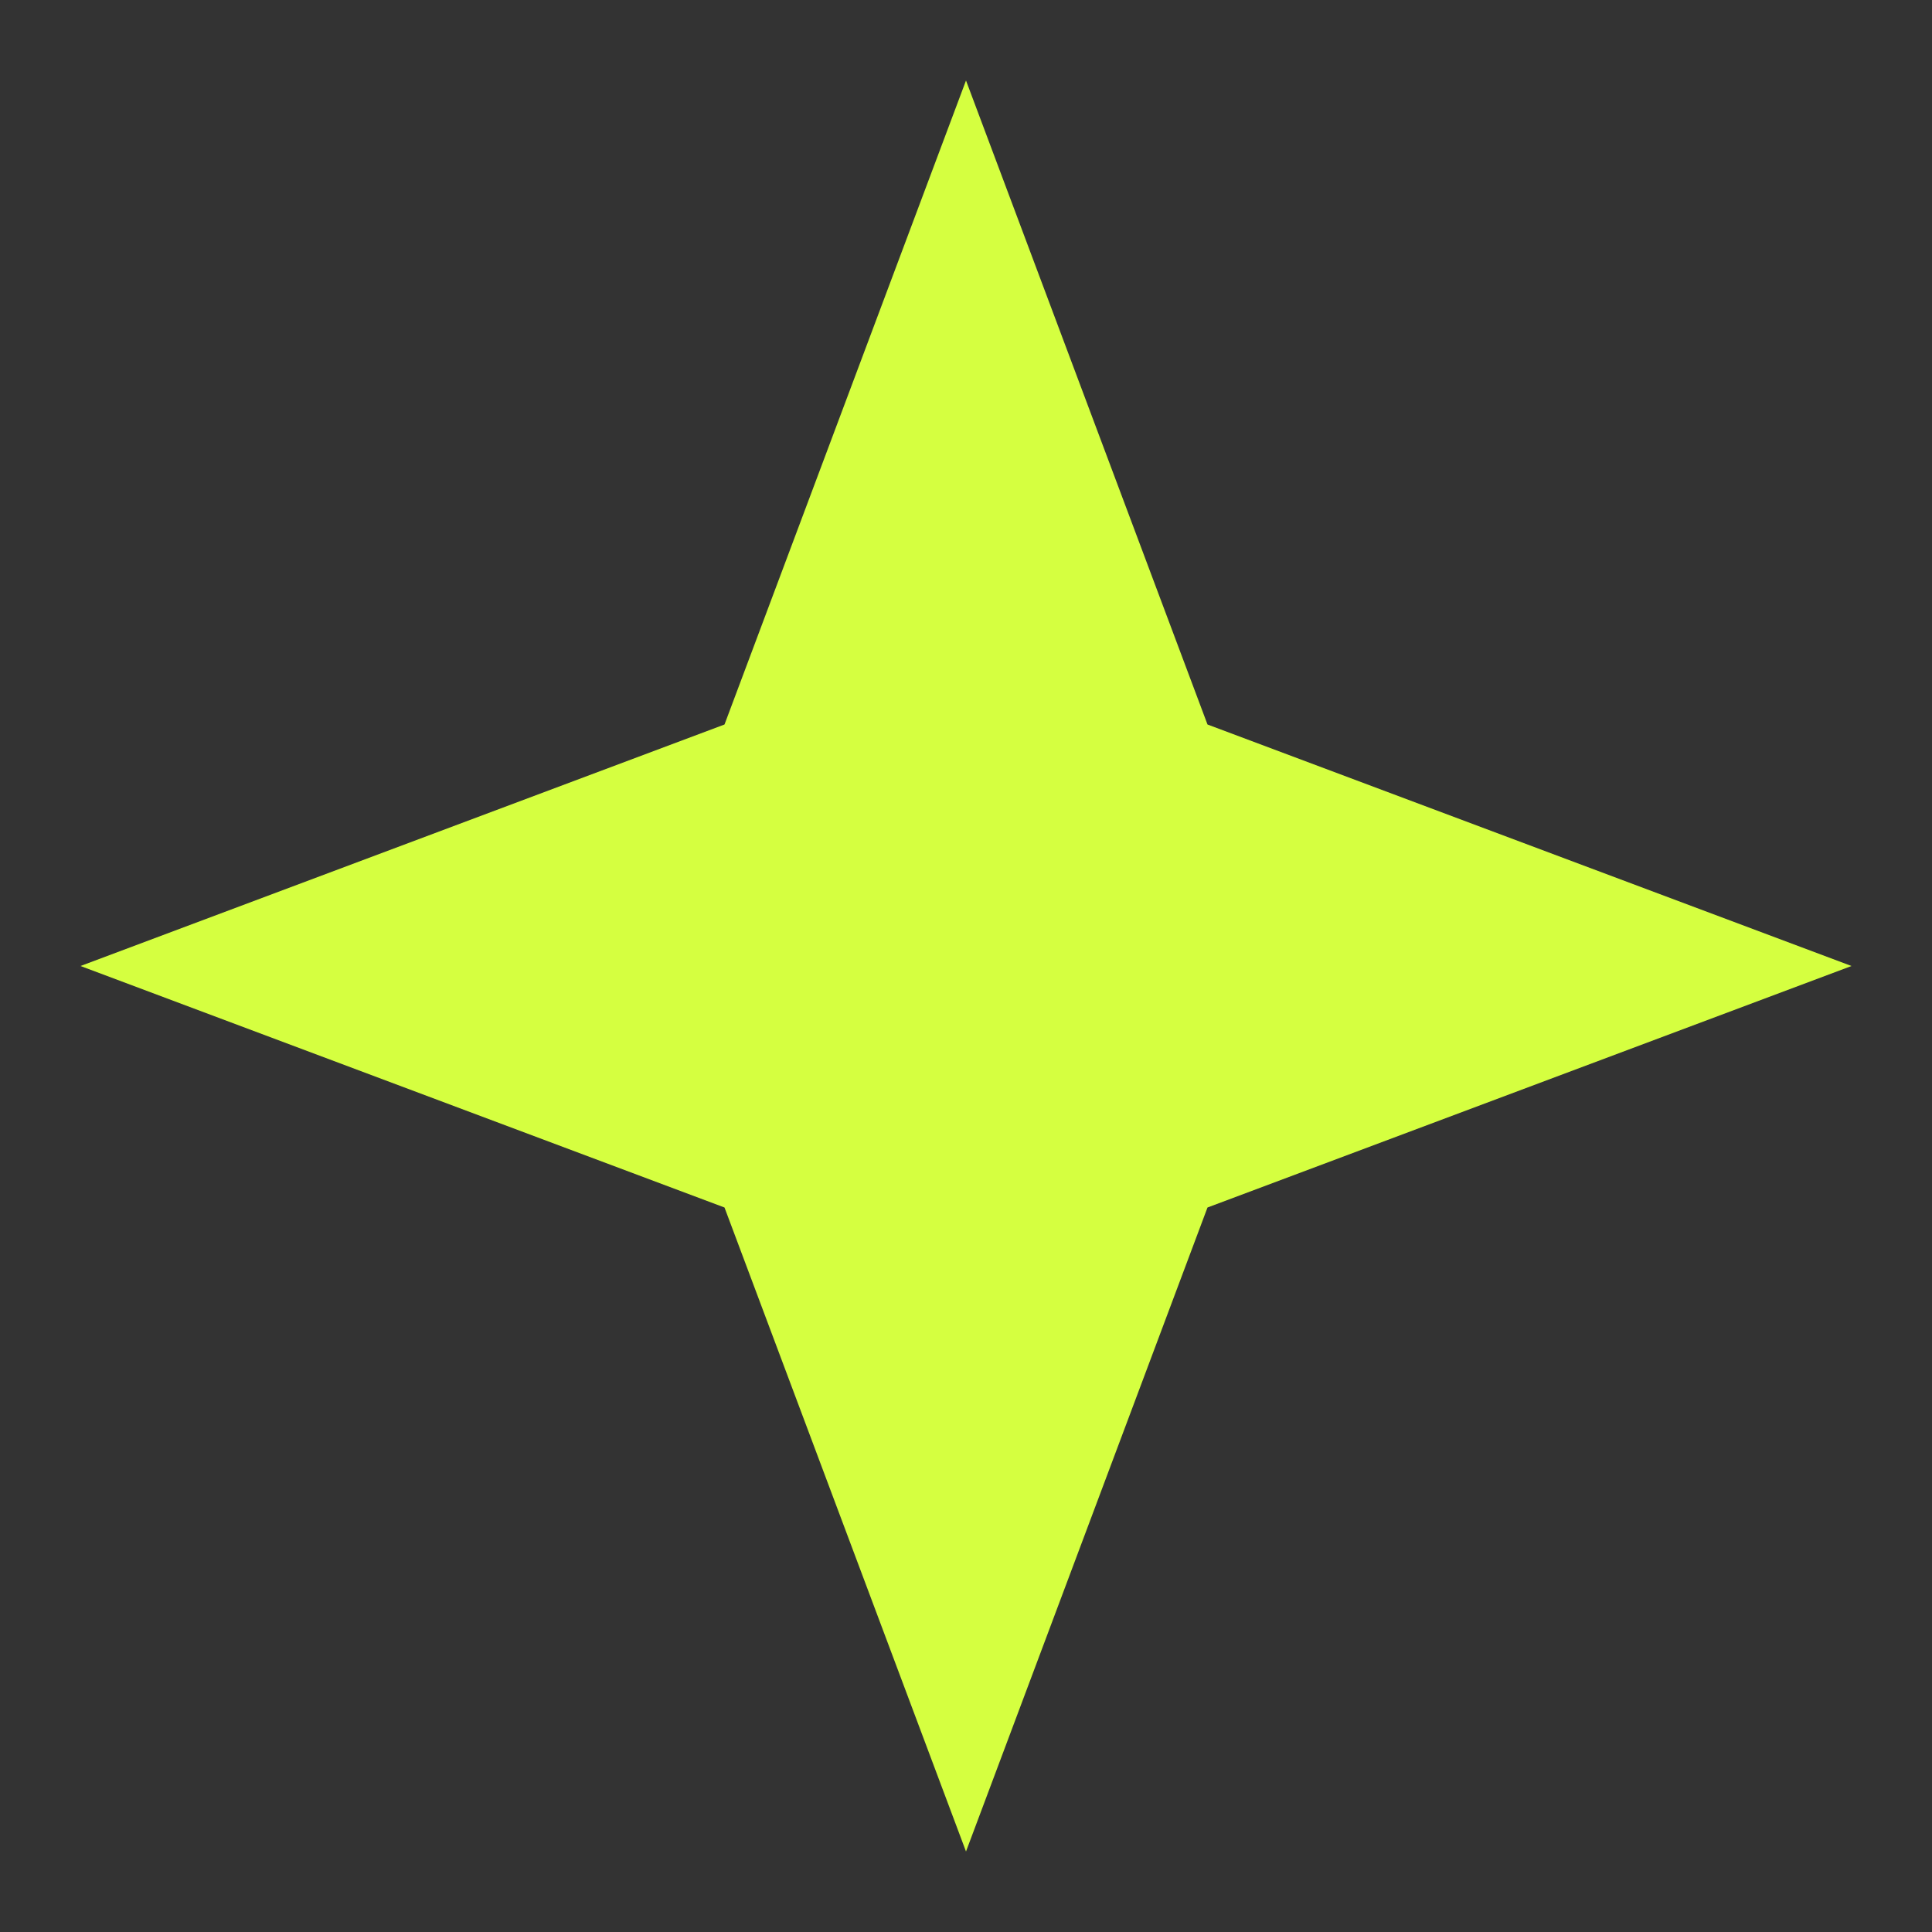 <svg width="72" height="72" viewBox="0 0 72 72" fill="none" xmlns="http://www.w3.org/2000/svg">
<rect x="0" y="0" width="72" height="72" fill="#333333" stroke="none"/>
<path d="M36 3L27 27L3 36L27 45L36 69L45 45L69 36L45 27L36 3Z" fill="#D5FF40"/>
</svg>

